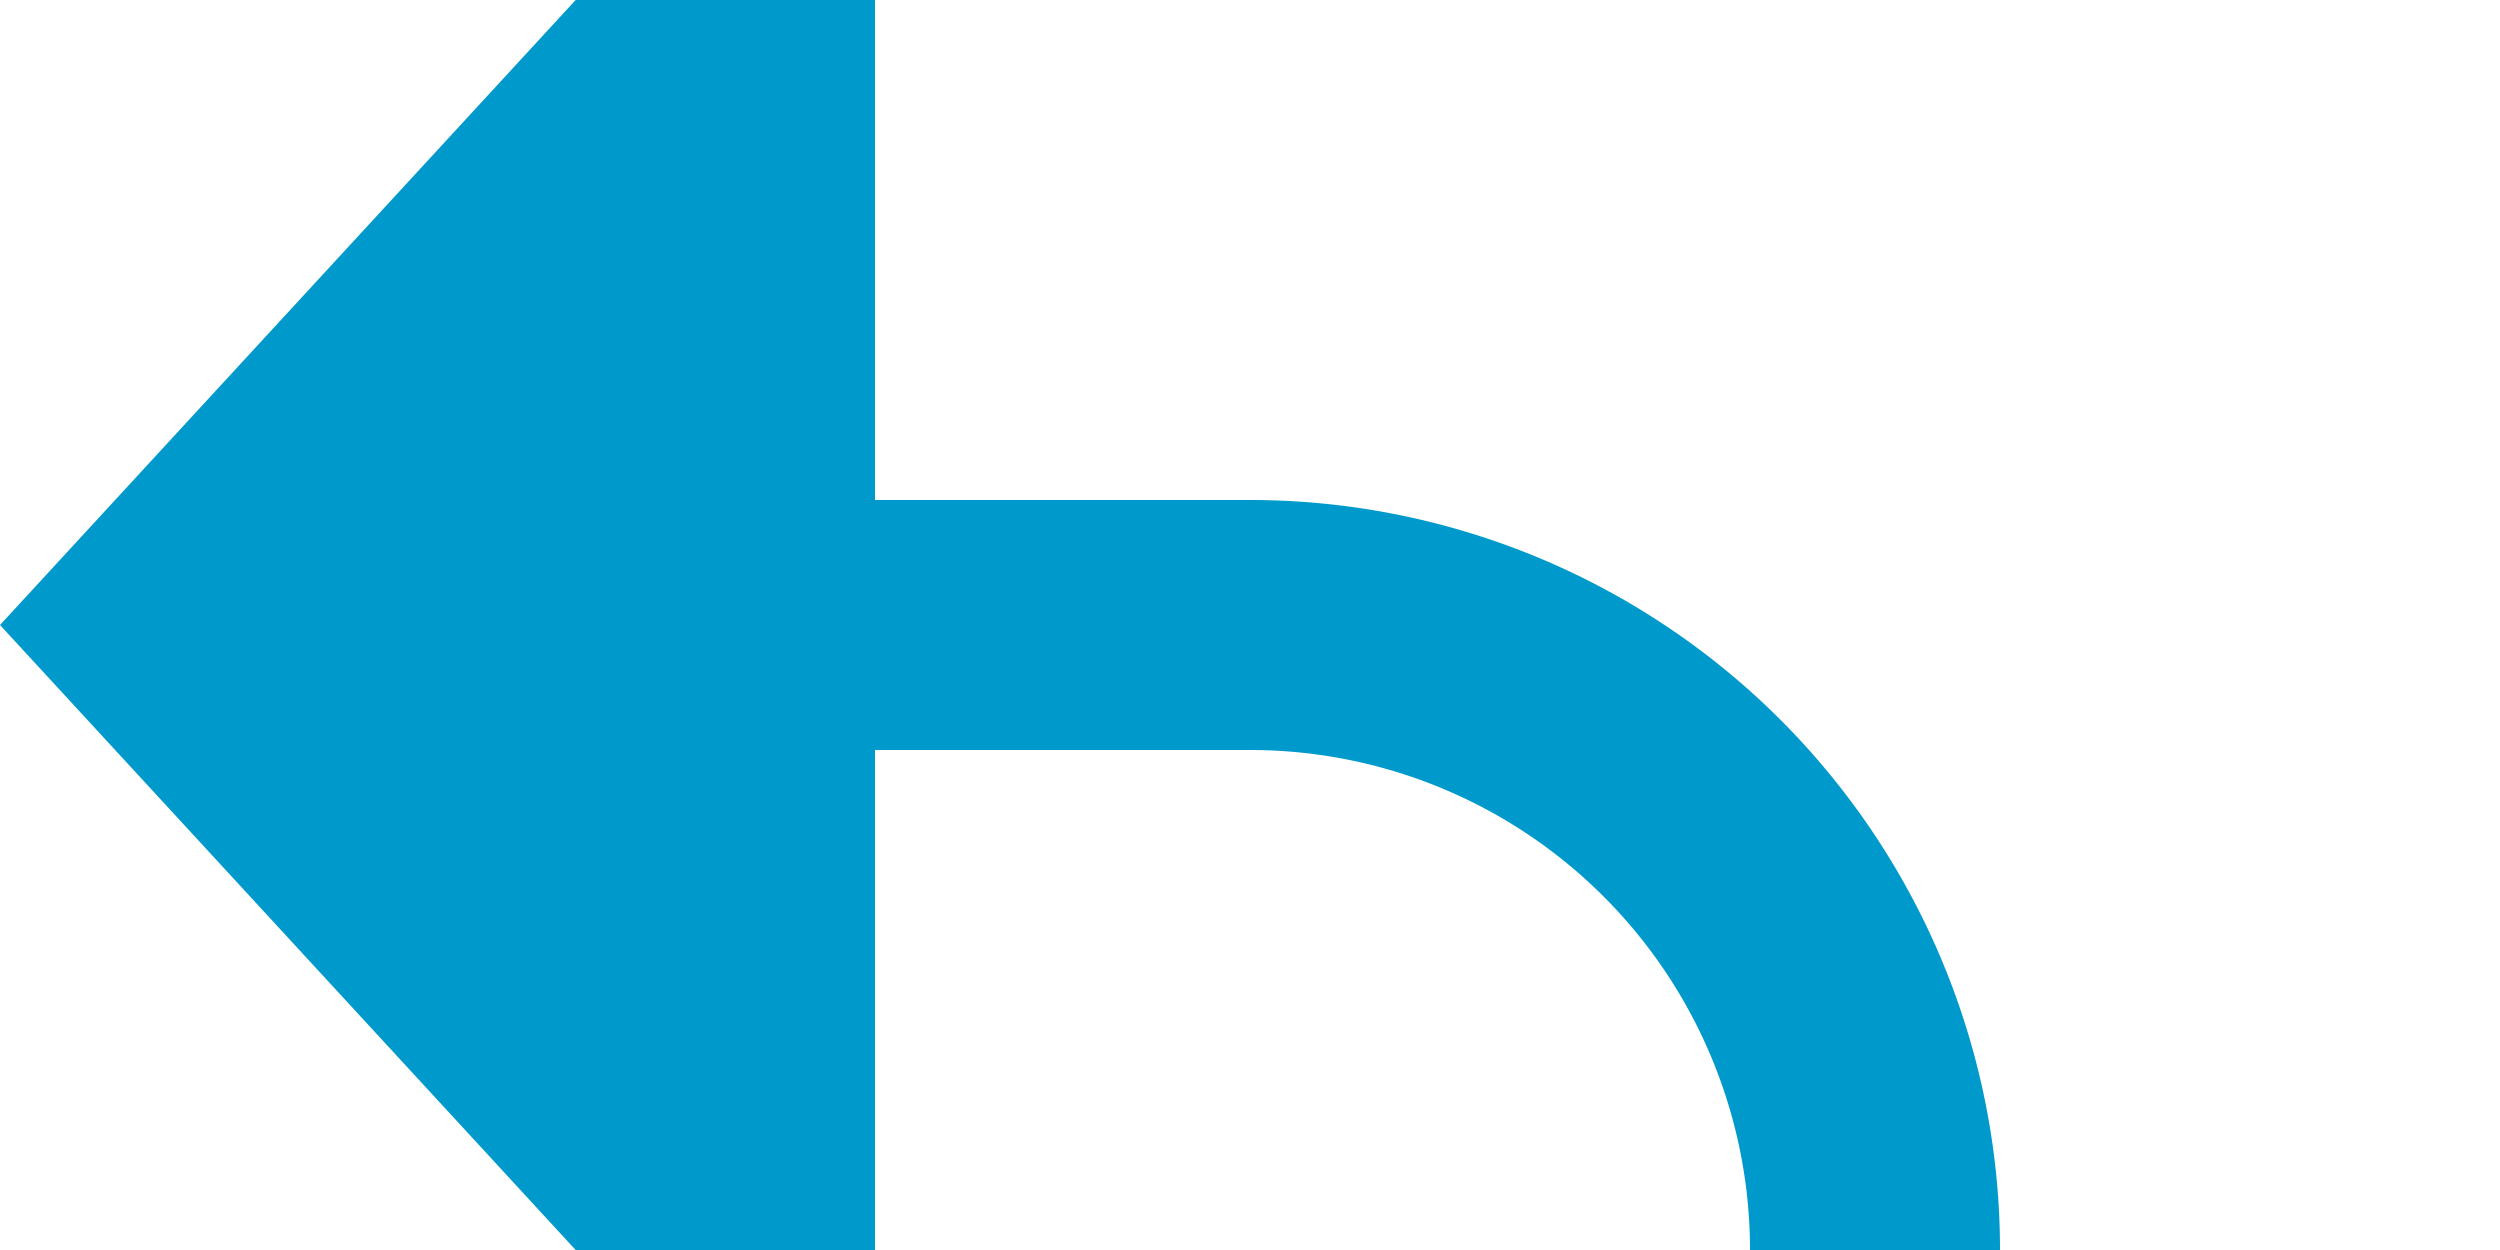 ﻿<?xml version="1.0" encoding="utf-8"?>
<svg version="1.1" xmlns:xlink="http://www.w3.org/1999/xlink" width="20px" height="10px" preserveAspectRatio="xMinYMid meet" viewBox="185 1231  20 8" xmlns="http://www.w3.org/2000/svg">
  <path d="M 185 1579  L 195 1579  A 5 5 0 0 0 200 1574 L 200 1240  A 5 5 0 0 0 195 1235 L 191 1235  " stroke-width="2" stroke="#0099cc" fill="none" />
  <path d="M 192 1227.4  L 185 1235  L 192 1242.6  L 192 1227.4  Z " fill-rule="nonzero" fill="#0099cc" stroke="none" />
</svg>